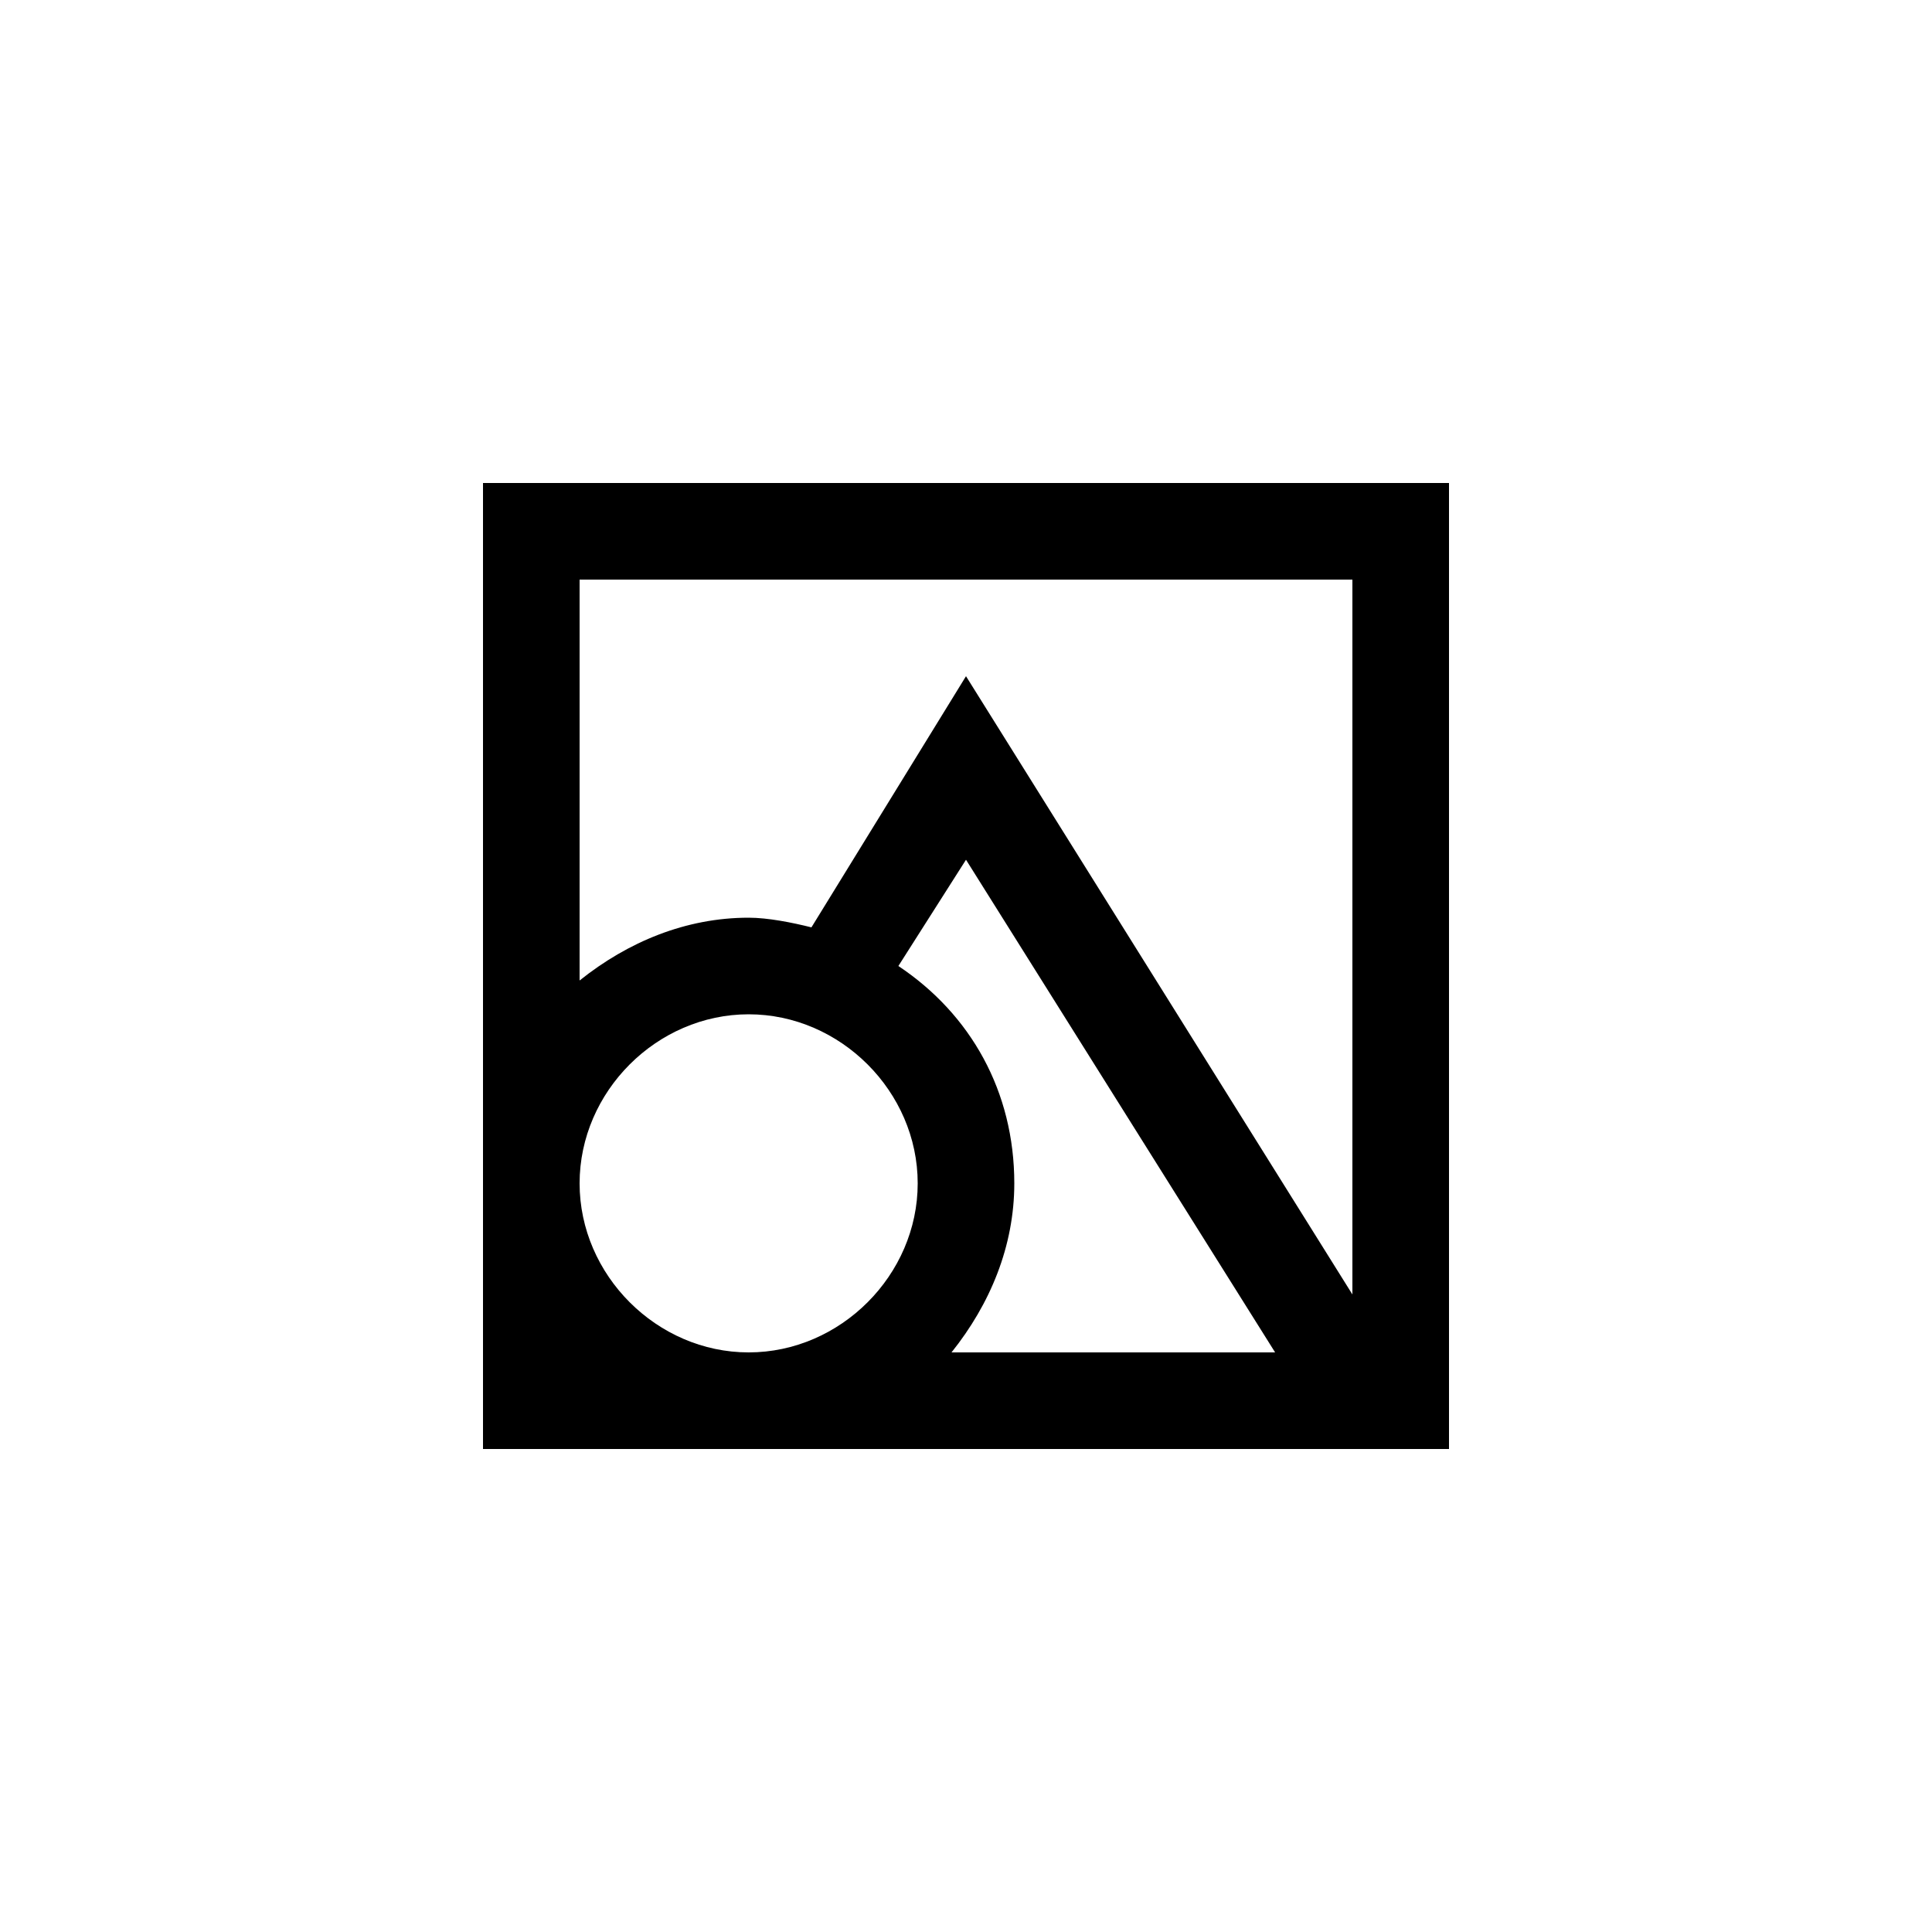 <svg width="40" height="40" viewBox="0 0 40 40" fill="none" xmlns="http://www.w3.org/2000/svg">
<path d="M10 10V30H30V10H10ZM12 24.5C12 22.6 13.6 21 15.5 21C17.4 21 19 22.6 19 24.5C19 26.4 17.4 28 15.5 28C13.6 28 12 26.4 12 24.5ZM19.7 28C20.5 27 21 25.8 21 24.5C21 22.6 20.1 21 18.6 20L20 17.8L26.4 28H19.7ZM20 14L16.8 19.2C16.4 19.1 15.9 19 15.5 19C14.2 19 13 19.5 12 20.3V12H28V26.8L20 14Z" fill="colorPrimary"/>
</svg>
